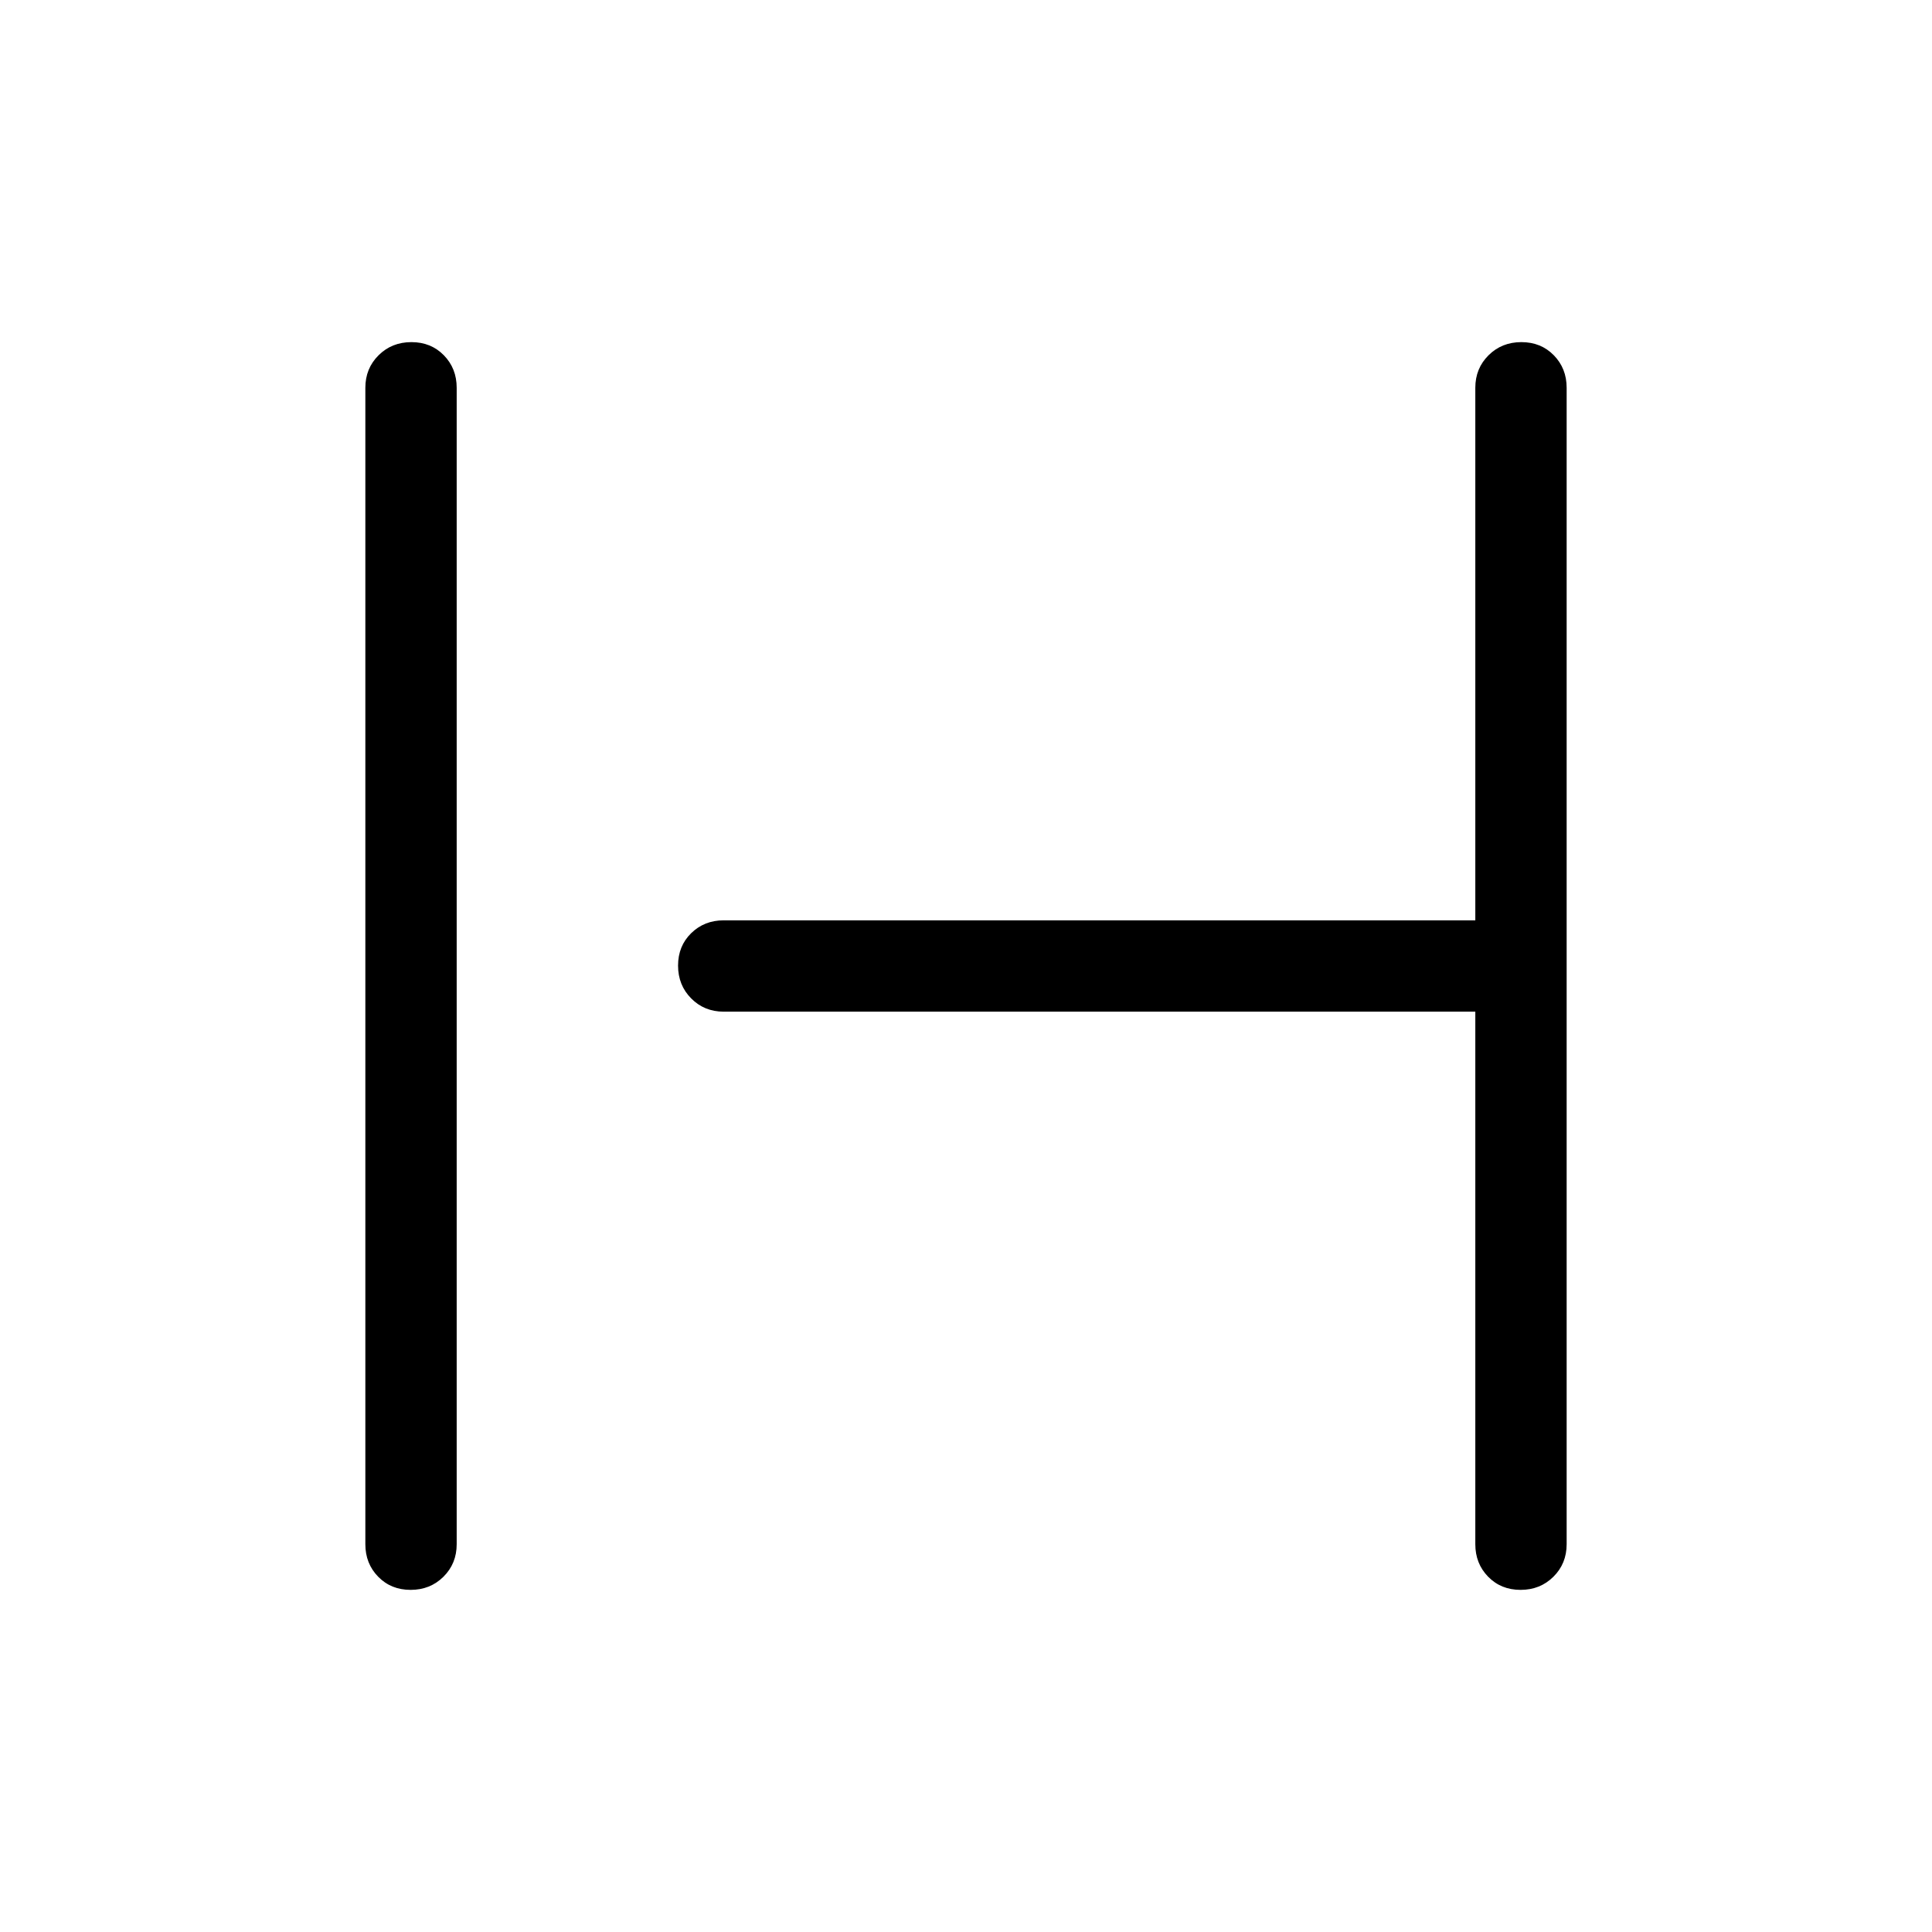 <svg xmlns="http://www.w3.org/2000/svg" width="48" height="48" viewBox="0 -960 960 960"><path d="M204.036-170.001q-9.727 0-16.112-6.524-6.384-6.523-6.384-16.168v-574.614q0-9.644 6.58-16.168 6.58-6.524 16.307-6.524 9.728 0 16.112 6.524 6.385 6.524 6.385 16.168v574.614q0 9.645-6.581 16.168-6.58 6.524-16.307 6.524Zm551.537 0q-9.728 0-16.112-6.524-6.385-6.523-6.385-16.168v-264.615h-373.46q-9.644 0-16.168-6.58-6.524-6.581-6.524-16.308t6.524-16.111q6.524-6.385 16.168-6.385h373.46v-264.615q0-9.644 6.581-16.168 6.58-6.524 16.307-6.524 9.727 0 16.112 6.524 6.384 6.524 6.384 16.168v574.614q0 9.645-6.58 16.168-6.58 6.524-16.307 6.524Z"/></svg>